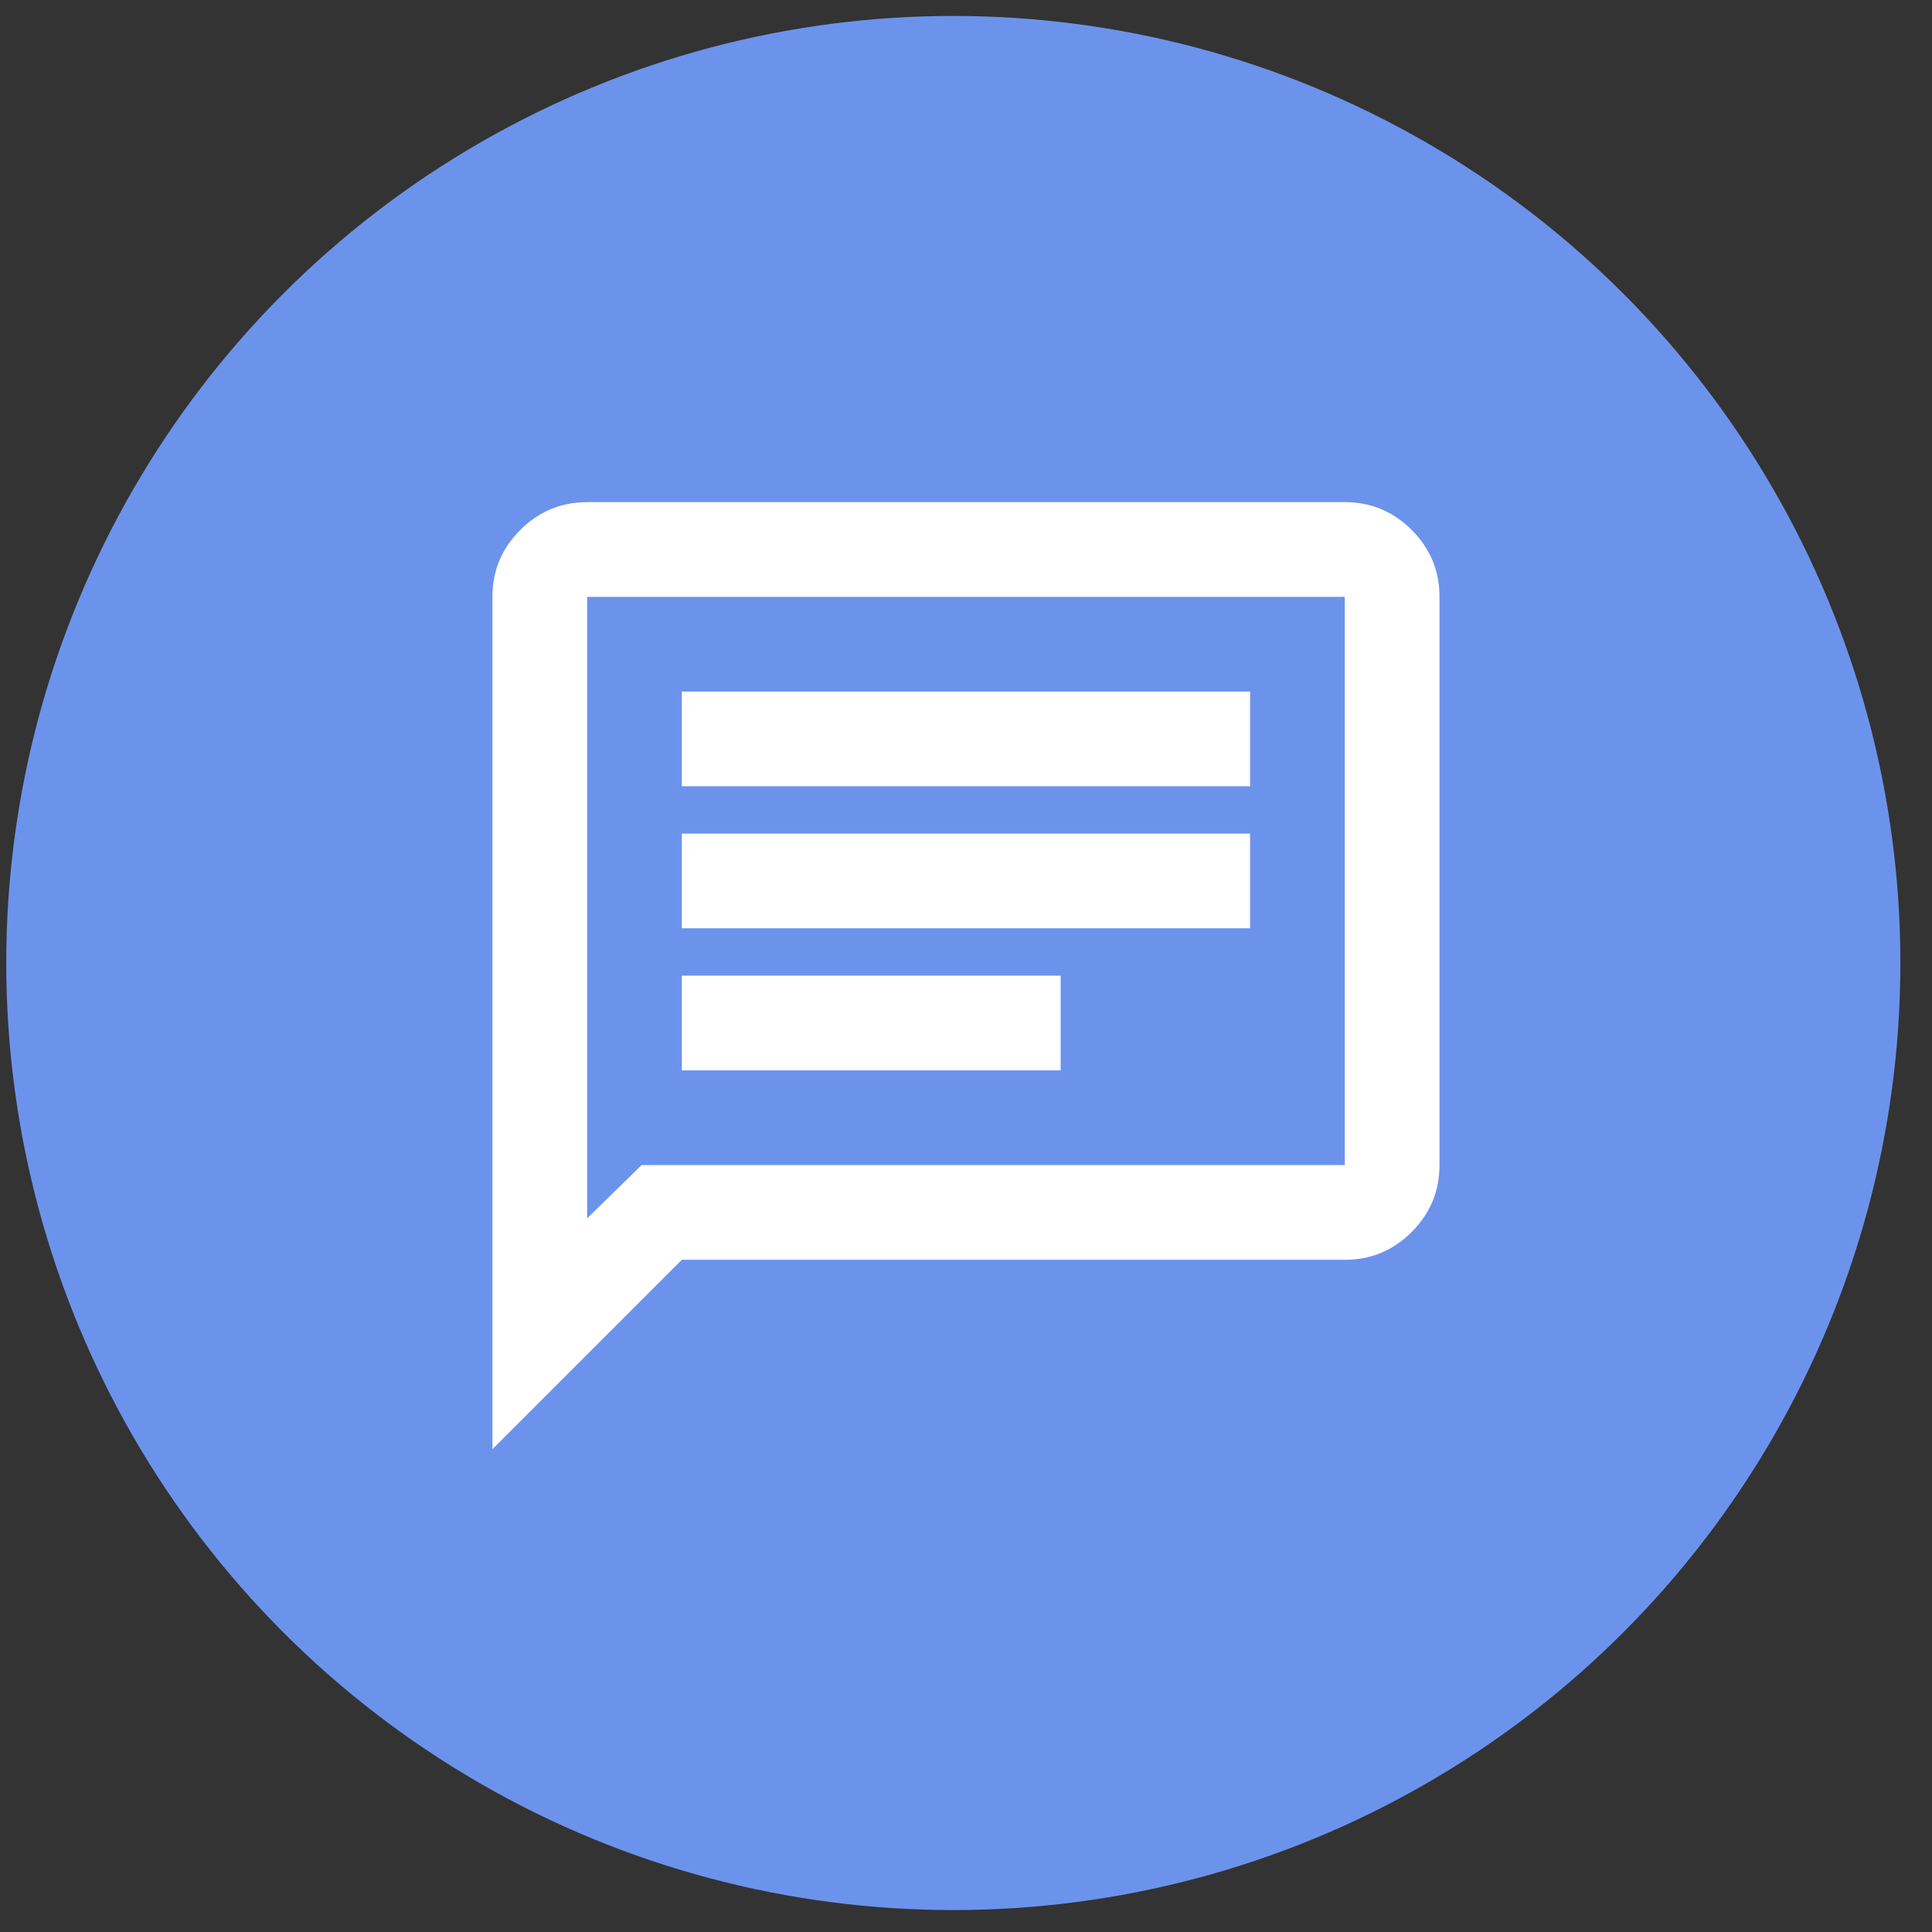 <svg width="51" height="51" viewBox="0 0 51 51" fill="none" xmlns="http://www.w3.org/2000/svg">
<rect x="0" y="0" width="51" height="51" fill="#333333" stroke="none"/>
<circle cx="25.165" cy="25.421" r="25" fill="#6C93EC"/>
<path d="M17.999 28.255H27.999V25.755H17.999V28.255ZM17.999 24.505H32.999V22.005H17.999V24.505ZM17.999 20.755H32.999V18.255H17.999V20.755ZM12.999 38.255V15.755C12.999 15.067 13.244 14.479 13.734 13.99C14.224 13.501 14.813 13.256 15.499 13.255H35.499C36.187 13.255 36.776 13.5 37.266 13.99C37.755 14.48 38 15.068 37.999 15.755V30.755C37.999 31.442 37.755 32.031 37.266 32.521C36.776 33.011 36.188 33.256 35.499 33.255H17.999L12.999 38.255ZM16.937 30.755H35.499V15.755H15.499V32.161L16.937 30.755Z" fill="white"/>
</svg>

